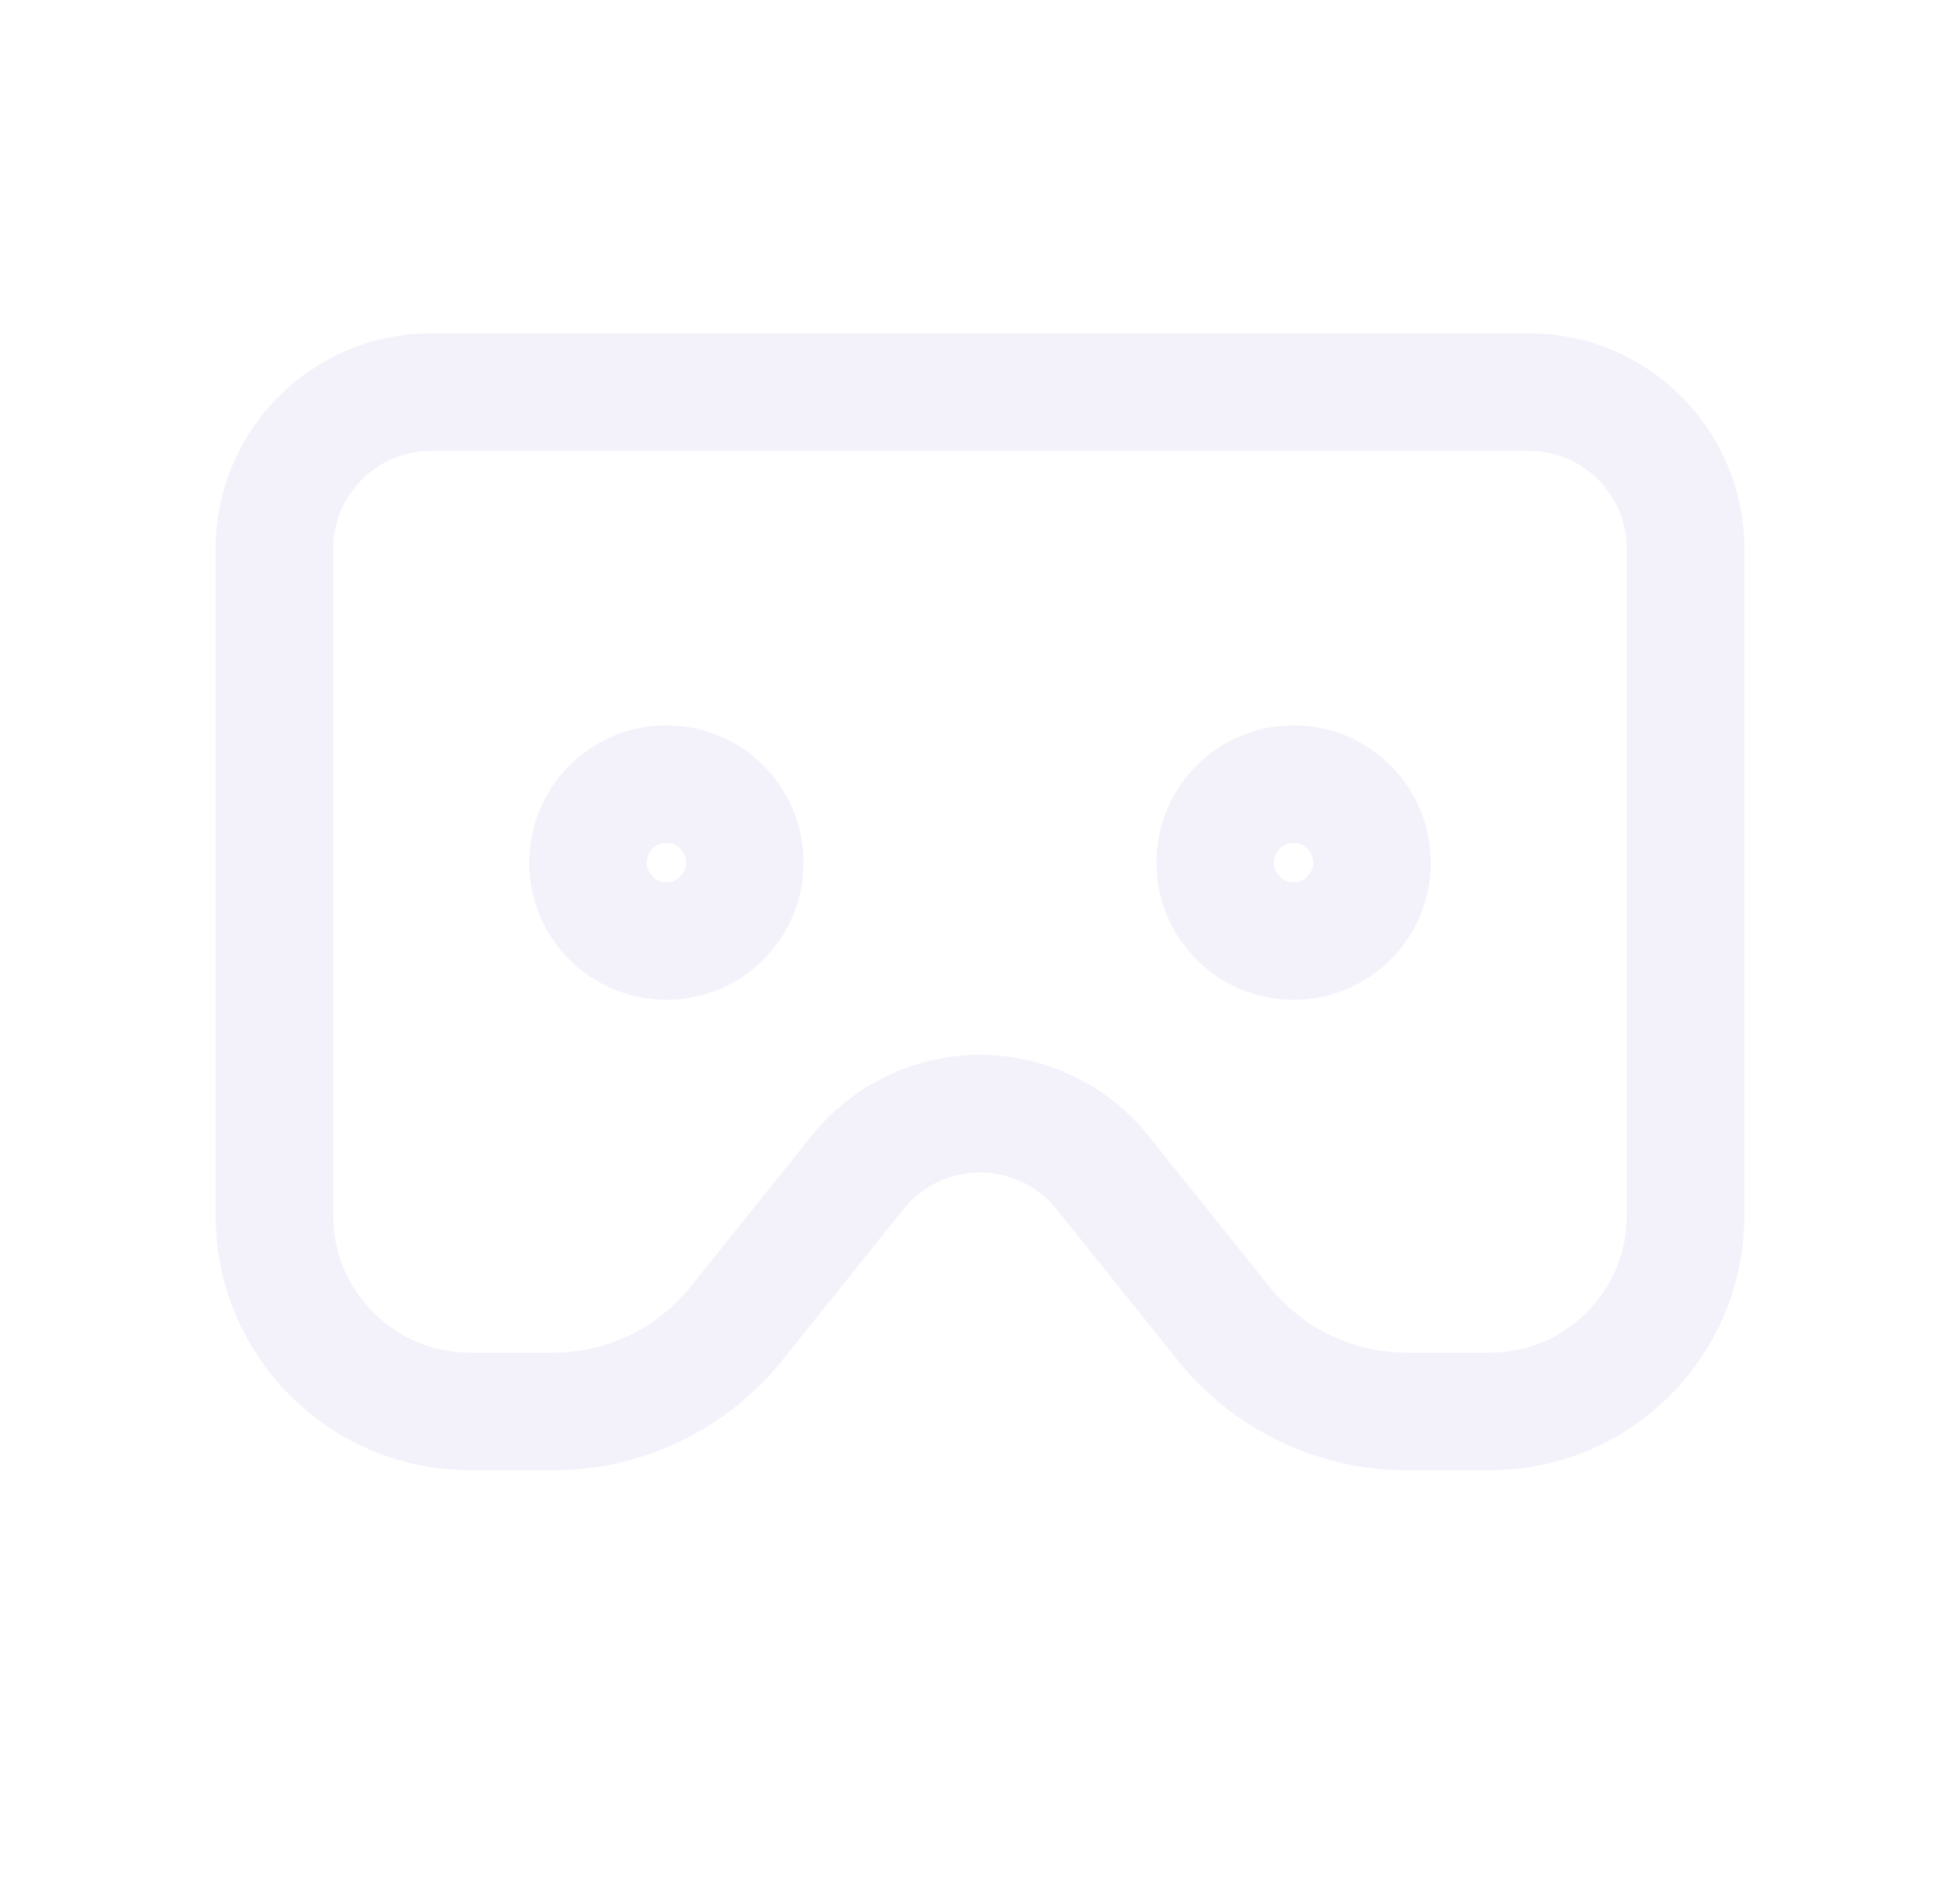 <svg width="25" height="24" viewBox="0 0 25 24" fill="none" xmlns="http://www.w3.org/2000/svg">
<path fill-rule="evenodd" clip-rule="evenodd" d="M3.5 7V15.5C3.5 16.881 4.619 18 6 18H7.06C7.971 17.998 8.832 17.582 9.4 16.87L10.94 14.95C11.32 14.477 11.893 14.202 12.5 14.202C13.107 14.202 13.68 14.477 14.06 14.95L15.6 16.87C16.168 17.582 17.029 17.998 17.94 18H19C20.381 18 21.5 16.881 21.5 15.5V7C21.5 5.895 20.605 5 19.5 5H5.5C4.395 5 3.5 5.895 3.5 7Z" stroke="#E1DEF5" stroke-opacity="0.4" stroke-width="1.5" stroke-linecap="round" stroke-linejoin="round"/>
<circle cx="8.5" cy="11" r="1" stroke="#E1DEF5" stroke-opacity="0.4" stroke-width="1.5" stroke-linecap="round" stroke-linejoin="round"/>
<circle cx="16.5" cy="11" r="1" stroke="#E1DEF5" stroke-opacity="0.4" stroke-width="1.5" stroke-linecap="round" stroke-linejoin="round"/>
</svg>
